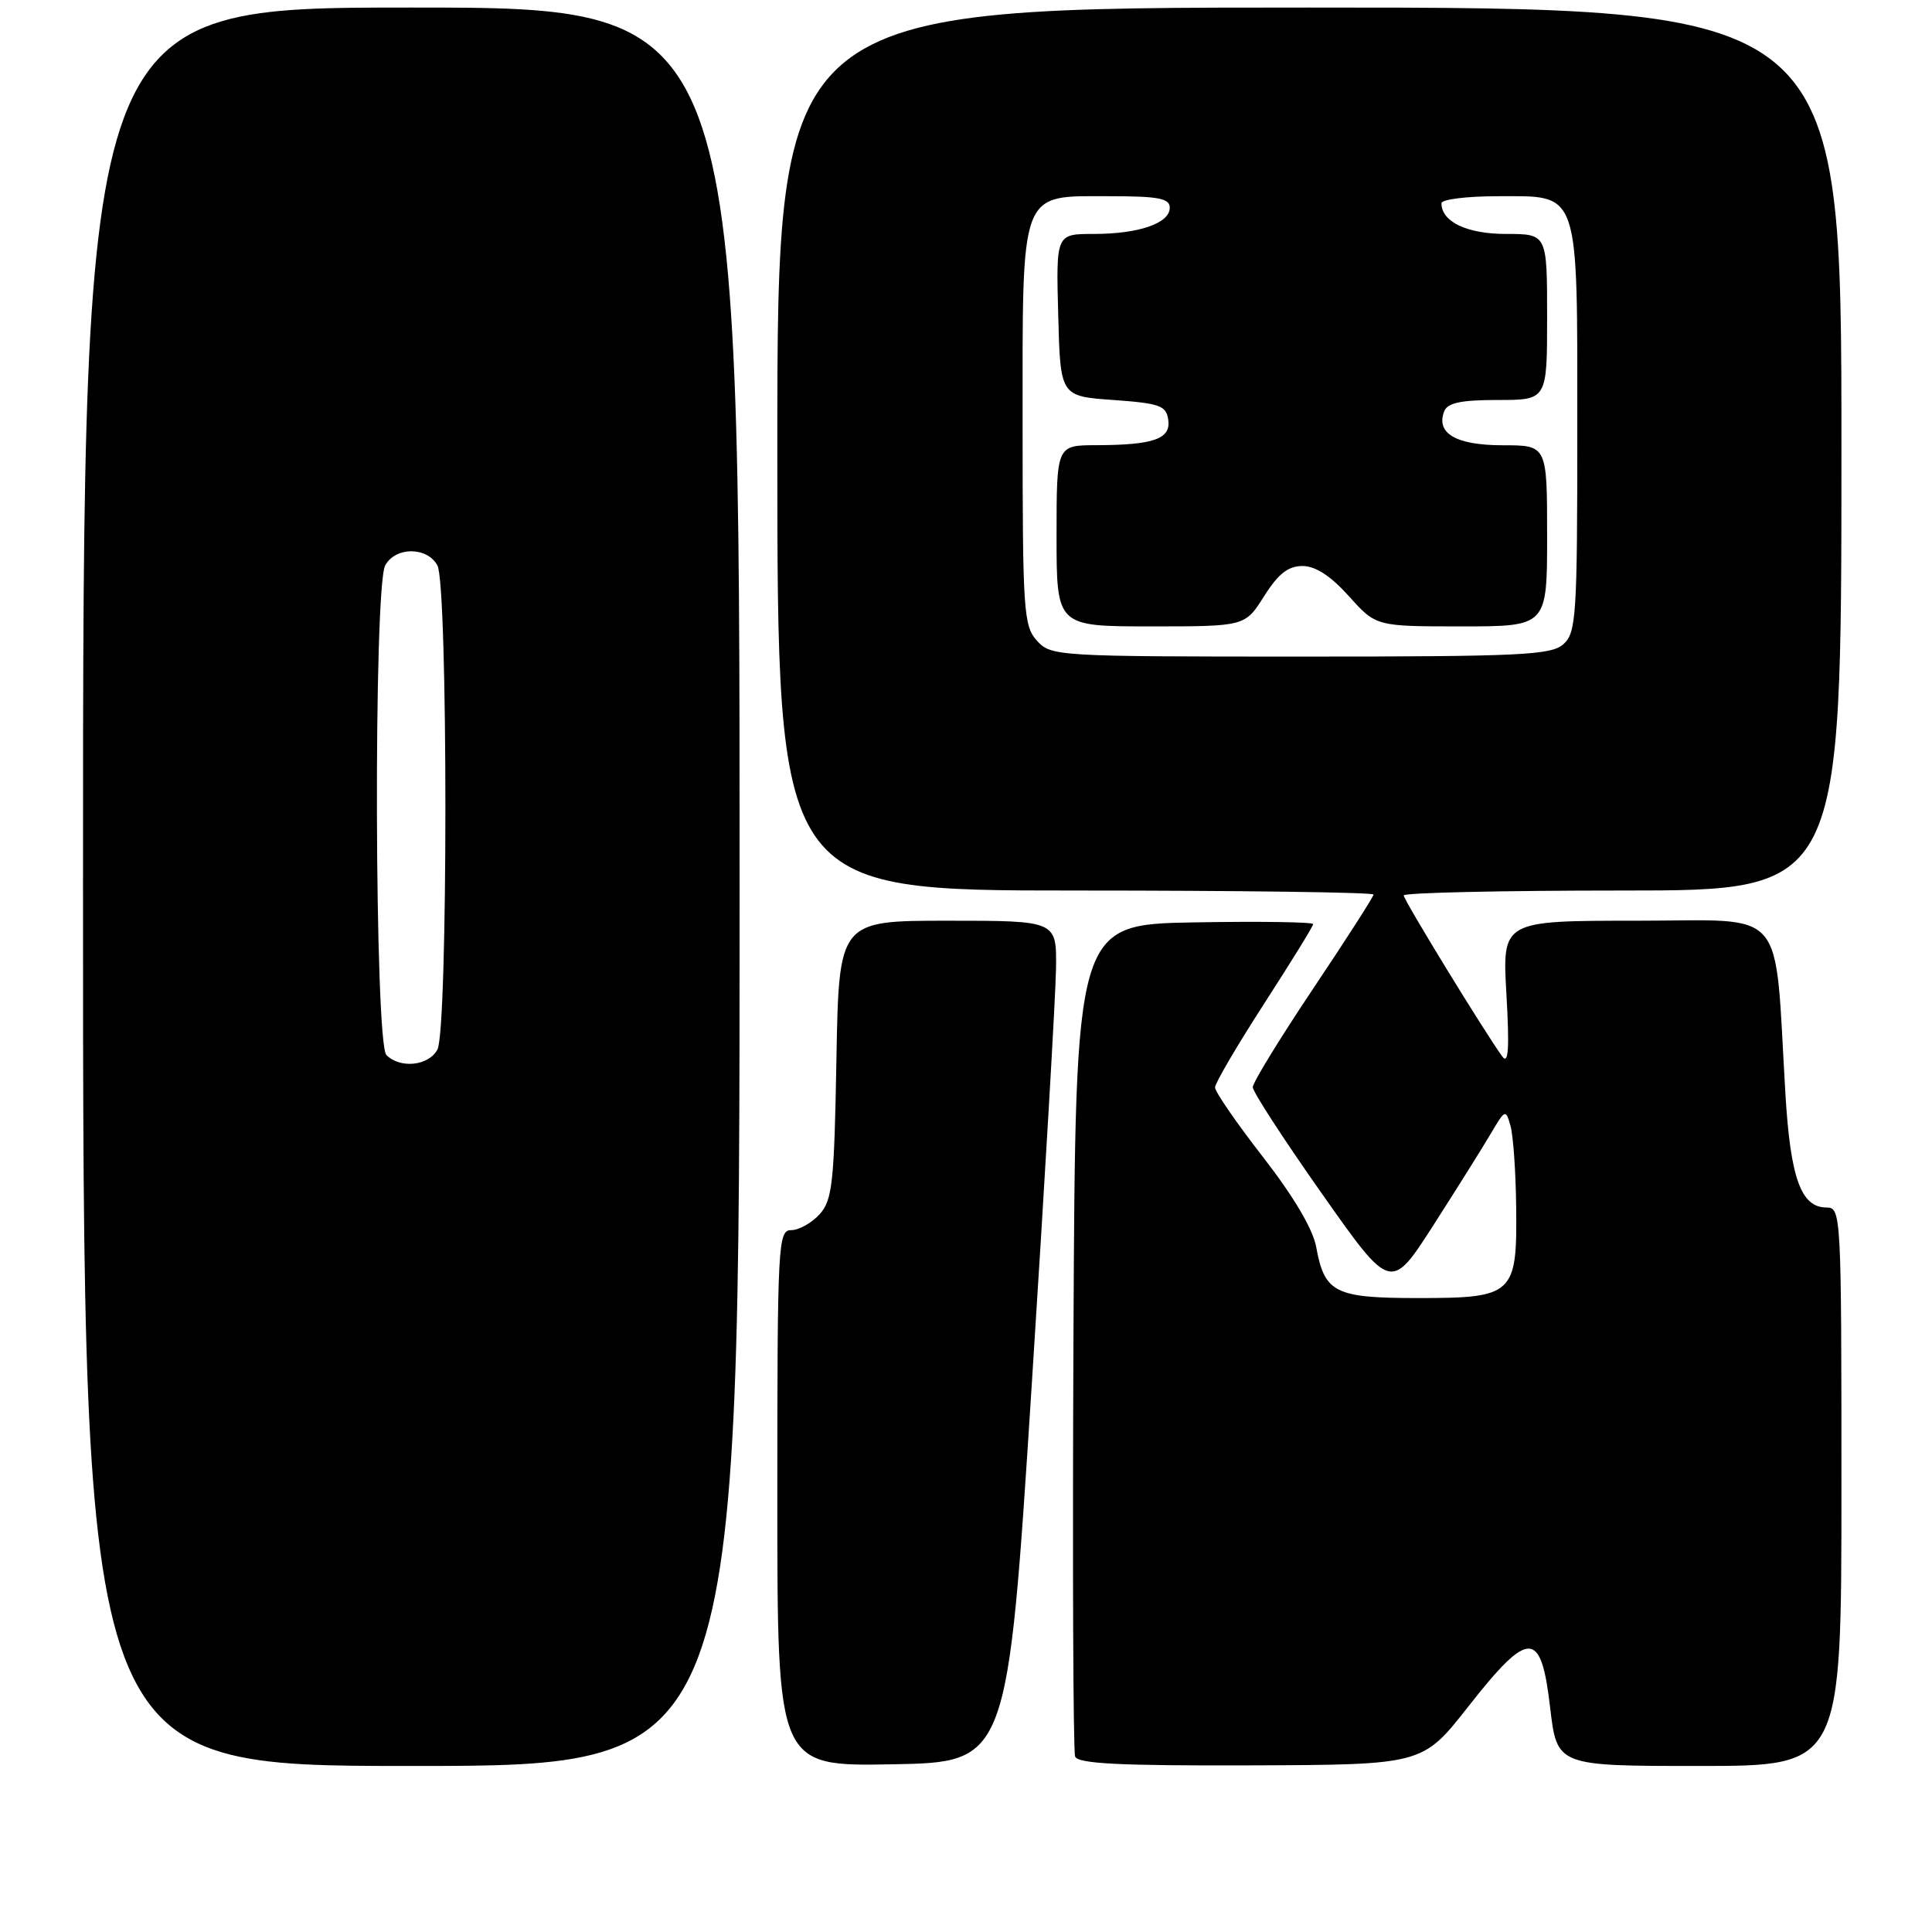 <?xml version="1.0" encoding="UTF-8" standalone="no"?>
<!DOCTYPE svg PUBLIC "-//W3C//DTD SVG 1.1//EN" "http://www.w3.org/Graphics/SVG/1.1/DTD/svg11.dtd" >
<svg xmlns="http://www.w3.org/2000/svg" xmlns:xlink="http://www.w3.org/1999/xlink" version="1.1" viewBox="0 0 256 256">
 <g >
 <path fill="currentColor"
d=" M 98.00 117.50 C 98.00 1.00 98.00 1.00 54.50 1.00 C 11.00 1.00 11.00 1.00 11.00 117.50 C 11.00 234.00 11.00 234.00 54.50 234.00 C 98.00 234.00 98.00 234.00 98.00 117.50 Z  M 136.68 184.00 C 138.43 156.77 139.89 131.69 139.93 128.25 C 140.00 122.00 140.00 122.00 125.58 122.00 C 111.16 122.00 111.16 122.00 110.83 140.40 C 110.54 156.81 110.29 159.02 108.60 160.90 C 107.55 162.05 105.86 163.00 104.85 163.00 C 103.09 163.00 103.00 164.66 103.00 198.53 C 103.00 234.05 103.00 234.05 118.25 233.78 C 133.50 233.50 133.50 233.50 136.68 184.00 Z  M 194.52 226.17 C 202.62 215.86 204.19 215.87 205.40 226.25 C 206.31 234.00 206.31 234.00 225.15 234.00 C 244.00 234.00 244.00 234.00 244.00 197.00 C 244.00 160.81 243.96 160.00 242.02 160.00 C 238.65 160.00 237.25 156.14 236.58 145.00 C 235.07 119.65 237.07 122.00 216.91 122.00 C 199.05 122.00 199.05 122.00 199.61 131.75 C 200.02 138.95 199.88 141.11 199.07 140.00 C 196.75 136.83 186.00 119.26 186.00 118.65 C 186.00 118.29 199.05 118.00 215.00 118.00 C 244.00 118.00 244.00 118.00 244.00 59.50 C 244.00 1.00 244.00 1.00 173.50 1.00 C 103.00 1.00 103.00 1.00 103.00 59.50 C 103.00 118.00 103.00 118.00 142.50 118.00 C 164.22 118.00 182.00 118.24 182.00 118.53 C 182.00 118.82 178.40 124.43 174.00 131.00 C 169.60 137.57 166.00 143.44 166.00 144.06 C 166.00 144.67 170.12 151.01 175.15 158.15 C 184.29 171.14 184.29 171.14 189.95 162.32 C 193.06 157.47 196.48 152.01 197.55 150.19 C 199.45 146.97 199.52 146.95 200.15 149.19 C 200.51 150.46 200.85 155.29 200.90 159.92 C 201.04 171.55 200.56 172.00 187.92 172.00 C 176.87 172.00 175.51 171.32 174.40 165.22 C 173.97 162.86 171.40 158.52 167.36 153.32 C 163.86 148.82 161.00 144.67 161.00 144.09 C 161.00 143.52 163.93 138.53 167.50 133.00 C 171.07 127.47 174.00 122.73 174.00 122.45 C 174.00 122.17 166.91 122.07 158.25 122.22 C 142.50 122.50 142.50 122.50 142.24 177.00 C 142.10 206.98 142.20 232.06 142.46 232.75 C 142.82 233.70 148.36 233.98 165.72 233.92 C 188.50 233.84 188.50 233.84 194.52 226.17 Z  M 51.20 139.80 C 49.63 138.23 49.48 77.84 51.04 74.93 C 52.38 72.42 56.62 72.42 57.96 74.93 C 59.37 77.56 59.37 136.44 57.96 139.07 C 56.81 141.23 53.04 141.64 51.20 139.80 Z  M 137.40 84.90 C 135.63 82.94 135.50 80.95 135.50 56.50 C 135.50 24.67 134.99 26.00 147.15 26.00 C 153.52 26.00 155.00 26.29 155.00 27.52 C 155.00 29.59 150.91 31.00 144.90 31.00 C 139.93 31.00 139.93 31.00 140.22 41.75 C 140.50 52.50 140.50 52.50 147.50 53.00 C 153.68 53.44 154.54 53.75 154.80 55.62 C 155.17 58.16 152.88 58.97 145.25 58.99 C 140.00 59.00 140.00 59.00 140.00 71.00 C 140.00 83.00 140.00 83.00 152.49 83.00 C 164.97 83.00 164.97 83.00 167.50 79.00 C 169.37 76.03 170.69 75.00 172.59 75.00 C 174.31 75.00 176.32 76.31 178.74 79.00 C 182.33 83.00 182.33 83.00 193.66 83.00 C 205.00 83.00 205.00 83.00 205.00 71.00 C 205.00 59.00 205.00 59.00 199.12 59.00 C 192.95 59.00 190.24 57.43 191.36 54.51 C 191.79 53.38 193.56 53.00 198.47 53.00 C 205.00 53.00 205.00 53.00 205.00 42.00 C 205.00 31.00 205.00 31.00 199.57 31.00 C 194.38 31.00 191.00 29.39 191.00 26.93 C 191.00 26.42 194.35 26.00 198.44 26.00 C 209.42 26.00 209.00 24.75 209.00 57.07 C 209.00 81.59 208.86 83.82 207.17 85.35 C 205.55 86.81 201.64 87.00 172.33 87.00 C 140.03 87.00 139.27 86.95 137.40 84.90 Z "/>
</g>
</svg>